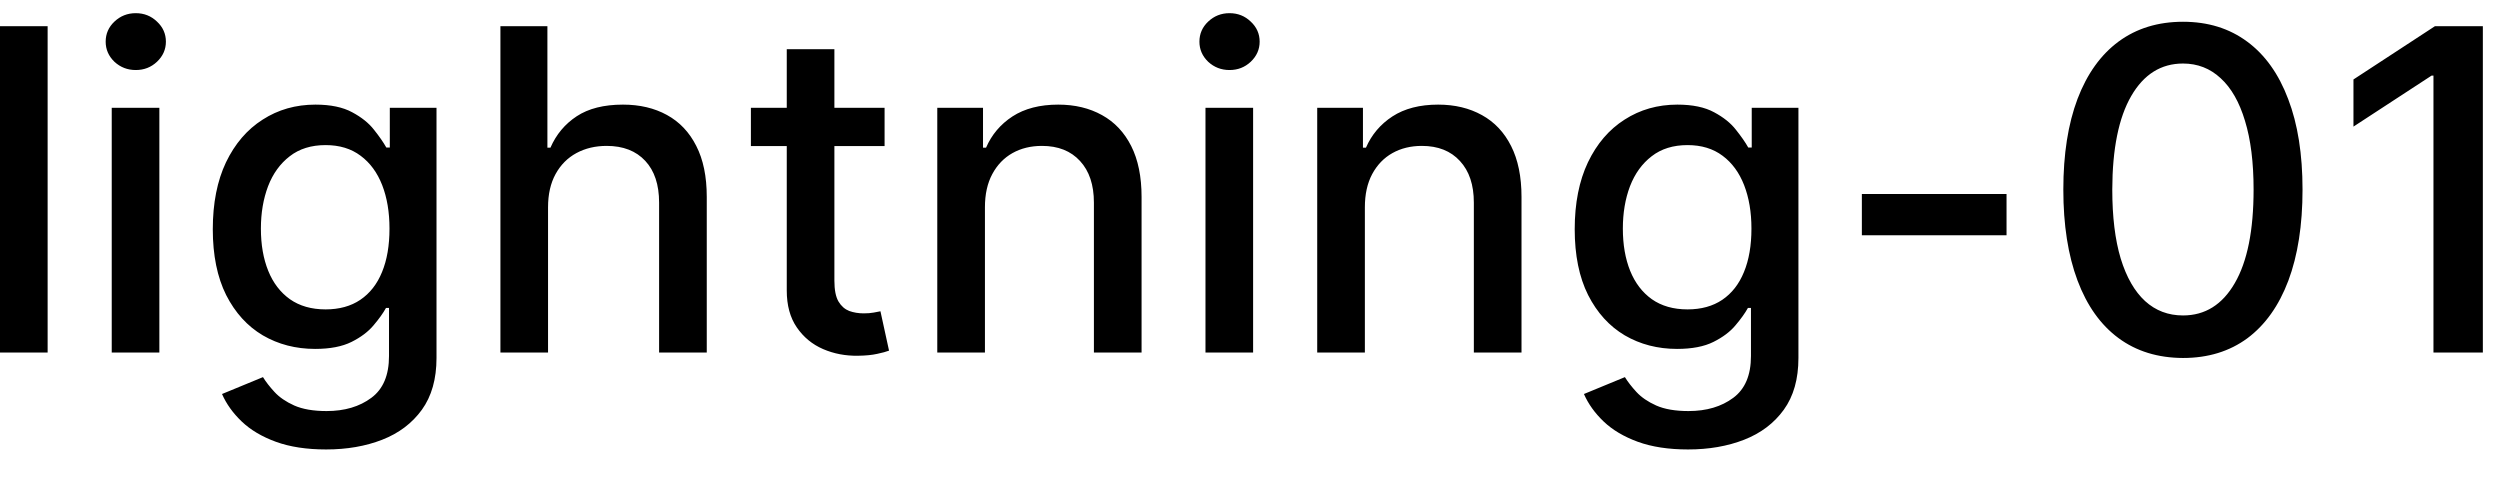 <svg width="78" height="15" viewBox="0 0 78 15" fill="none" xmlns="http://www.w3.org/2000/svg">
<path d="M1.486 0.818V11H-0.001V0.818H1.486ZM3.486 11V3.364H4.972V11H3.486ZM4.236 2.185C3.978 2.185 3.756 2.099 3.57 1.927C3.388 1.751 3.297 1.542 3.297 1.3C3.297 1.055 3.388 0.846 3.57 0.674C3.756 0.498 3.978 0.411 4.236 0.411C4.495 0.411 4.715 0.498 4.898 0.674C5.083 0.846 5.176 1.055 5.176 1.3C5.176 1.542 5.083 1.751 4.898 1.927C4.715 2.099 4.495 2.185 4.236 2.185ZM10.174 14.023C9.567 14.023 9.045 13.943 8.608 13.784C8.173 13.625 7.819 13.415 7.544 13.153C7.269 12.891 7.063 12.604 6.927 12.293L8.205 11.766C8.294 11.912 8.414 12.066 8.563 12.228C8.715 12.394 8.921 12.535 9.179 12.651C9.441 12.767 9.778 12.825 10.189 12.825C10.752 12.825 11.218 12.687 11.586 12.412C11.954 12.14 12.137 11.706 12.137 11.109V9.608H12.043C11.954 9.77 11.824 9.951 11.655 10.15C11.489 10.349 11.261 10.521 10.969 10.667C10.677 10.813 10.298 10.886 9.831 10.886C9.227 10.886 8.684 10.745 8.2 10.463C7.719 10.178 7.338 9.759 7.056 9.205C6.778 8.648 6.639 7.964 6.639 7.152C6.639 6.34 6.776 5.644 7.051 5.064C7.33 4.484 7.711 4.04 8.195 3.732C8.679 3.42 9.227 3.264 9.841 3.264C10.315 3.264 10.697 3.344 10.989 3.503C11.281 3.659 11.508 3.841 11.67 4.05C11.836 4.259 11.963 4.442 12.053 4.602H12.162V3.364H13.619V11.169C13.619 11.825 13.466 12.364 13.162 12.785C12.857 13.206 12.444 13.517 11.924 13.72C11.407 13.922 10.823 14.023 10.174 14.023ZM10.159 9.653C10.586 9.653 10.948 9.553 11.242 9.354C11.541 9.152 11.766 8.864 11.919 8.489C12.075 8.112 12.152 7.659 12.152 7.132C12.152 6.618 12.076 6.166 11.924 5.775C11.771 5.384 11.547 5.079 11.252 4.86C10.957 4.638 10.593 4.527 10.159 4.527C9.711 4.527 9.338 4.643 9.04 4.875C8.742 5.104 8.516 5.415 8.364 5.81C8.215 6.204 8.14 6.645 8.14 7.132C8.14 7.633 8.216 8.072 8.369 8.45C8.521 8.827 8.747 9.122 9.045 9.335C9.347 9.547 9.718 9.653 10.159 9.653ZM17.099 6.466V11H15.613V0.818H17.079V4.607H17.174C17.353 4.196 17.626 3.869 17.994 3.627C18.362 3.385 18.842 3.264 19.436 3.264C19.959 3.264 20.417 3.372 20.808 3.587C21.202 3.803 21.507 4.124 21.723 4.552C21.941 4.976 22.051 5.506 22.051 6.143V11H20.564V6.322C20.564 5.762 20.42 5.327 20.132 5.019C19.843 4.708 19.442 4.552 18.929 4.552C18.577 4.552 18.262 4.626 17.984 4.776C17.709 4.925 17.492 5.143 17.333 5.432C17.177 5.717 17.099 6.062 17.099 6.466ZM27.599 3.364V4.557H23.428V3.364H27.599ZM24.547 1.534H26.033V8.758C26.033 9.046 26.076 9.263 26.162 9.409C26.248 9.552 26.36 9.649 26.495 9.702C26.635 9.752 26.785 9.777 26.948 9.777C27.067 9.777 27.172 9.769 27.261 9.752C27.351 9.736 27.42 9.722 27.47 9.712L27.738 10.94C27.652 10.973 27.529 11.007 27.37 11.04C27.211 11.076 27.012 11.096 26.774 11.099C26.383 11.106 26.018 11.037 25.68 10.891C25.342 10.745 25.069 10.519 24.86 10.214C24.651 9.91 24.547 9.527 24.547 9.066V1.534ZM30.73 6.466V11H29.243V3.364H30.67V4.607H30.765C30.94 4.202 31.215 3.877 31.59 3.632C31.968 3.387 32.444 3.264 33.017 3.264C33.537 3.264 33.993 3.374 34.384 3.592C34.775 3.808 35.078 4.129 35.294 4.557C35.509 4.984 35.617 5.513 35.617 6.143V11H34.13V6.322C34.13 5.768 33.986 5.336 33.698 5.024C33.41 4.709 33.014 4.552 32.51 4.552C32.165 4.552 31.858 4.626 31.59 4.776C31.325 4.925 31.114 5.143 30.959 5.432C30.806 5.717 30.73 6.062 30.73 6.466ZM37.611 11V3.364H39.097V11H37.611ZM38.361 2.185C38.103 2.185 37.881 2.099 37.695 1.927C37.513 1.751 37.422 1.542 37.422 1.3C37.422 1.055 37.513 0.846 37.695 0.674C37.881 0.498 38.103 0.411 38.361 0.411C38.62 0.411 38.84 0.498 39.023 0.674C39.208 0.846 39.301 1.055 39.301 1.3C39.301 1.542 39.208 1.751 39.023 1.927C38.84 2.099 38.62 2.185 38.361 2.185ZM42.584 6.466V11H41.097V3.364H42.524V4.607H42.618C42.794 4.202 43.069 3.877 43.444 3.632C43.821 3.387 44.297 3.264 44.87 3.264C45.391 3.264 45.846 3.374 46.238 3.592C46.629 3.808 46.932 4.129 47.147 4.557C47.363 4.984 47.471 5.513 47.471 6.143V11H45.984V6.322C45.984 5.768 45.84 5.336 45.551 5.024C45.263 4.709 44.867 4.552 44.363 4.552C44.019 4.552 43.712 4.626 43.444 4.776C43.178 4.925 42.968 5.143 42.812 5.432C42.66 5.717 42.584 6.062 42.584 6.466ZM52.666 14.023C52.059 14.023 51.537 13.943 51.1 13.784C50.666 13.625 50.311 13.415 50.036 13.153C49.761 12.891 49.555 12.604 49.419 12.293L50.697 11.766C50.787 11.912 50.906 12.066 51.055 12.228C51.208 12.394 51.413 12.535 51.672 12.651C51.933 12.767 52.27 12.825 52.681 12.825C53.244 12.825 53.71 12.687 54.078 12.412C54.446 12.14 54.63 11.706 54.63 11.109V9.608H54.535C54.446 9.77 54.316 9.951 54.147 10.15C53.982 10.349 53.753 10.521 53.461 10.667C53.17 10.813 52.79 10.886 52.323 10.886C51.72 10.886 51.176 10.745 50.692 10.463C50.212 10.178 49.83 9.759 49.549 9.205C49.27 8.648 49.131 7.964 49.131 7.152C49.131 6.34 49.269 5.644 49.544 5.064C49.822 4.484 50.203 4.04 50.687 3.732C51.171 3.42 51.72 3.264 52.333 3.264C52.807 3.264 53.19 3.344 53.481 3.503C53.773 3.659 54 3.841 54.162 4.05C54.328 4.259 54.456 4.442 54.545 4.602H54.654V3.364H56.111V11.169C56.111 11.825 55.959 12.364 55.654 12.785C55.349 13.206 54.936 13.517 54.416 13.72C53.899 13.922 53.316 14.023 52.666 14.023ZM52.651 9.653C53.078 9.653 53.44 9.553 53.735 9.354C54.033 9.152 54.258 8.864 54.411 8.489C54.567 8.112 54.645 7.659 54.645 7.132C54.645 6.618 54.568 6.166 54.416 5.775C54.263 5.384 54.04 5.079 53.745 4.86C53.45 4.638 53.085 4.527 52.651 4.527C52.203 4.527 51.831 4.643 51.532 4.875C51.234 5.104 51.009 5.415 50.856 5.81C50.707 6.204 50.633 6.645 50.633 7.132C50.633 7.633 50.709 8.072 50.861 8.45C51.014 8.827 51.239 9.122 51.537 9.335C51.839 9.547 52.21 9.653 52.651 9.653ZM62.604 6.053V7.341H58.09V6.053H62.604ZM68.11 11.169C67.325 11.166 66.653 10.959 66.097 10.548C65.54 10.137 65.114 9.538 64.819 8.753C64.524 7.967 64.376 7.021 64.376 5.914C64.376 4.81 64.524 3.867 64.819 3.085C65.117 2.303 65.545 1.706 66.102 1.295C66.662 0.884 67.331 0.679 68.11 0.679C68.889 0.679 69.557 0.886 70.114 1.3C70.671 1.711 71.096 2.308 71.391 3.09C71.69 3.869 71.839 4.81 71.839 5.914C71.839 7.024 71.691 7.972 71.396 8.758C71.101 9.54 70.675 10.138 70.119 10.553C69.562 10.963 68.892 11.169 68.11 11.169ZM68.11 9.842C68.799 9.842 69.338 9.505 69.726 8.832C70.117 8.16 70.312 7.187 70.312 5.914C70.312 5.069 70.223 4.355 70.044 3.771C69.868 3.185 69.615 2.741 69.283 2.439C68.955 2.134 68.564 1.982 68.11 1.982C67.424 1.982 66.885 2.32 66.494 2.996C66.103 3.672 65.906 4.645 65.903 5.914C65.903 6.763 65.99 7.48 66.166 8.067C66.345 8.65 66.599 9.093 66.927 9.394C67.255 9.692 67.649 9.842 68.11 9.842ZM77.465 0.818V11H75.924V2.359H75.865L73.428 3.95V2.479L75.969 0.818H77.465Z" fill="black"/>
</svg>
